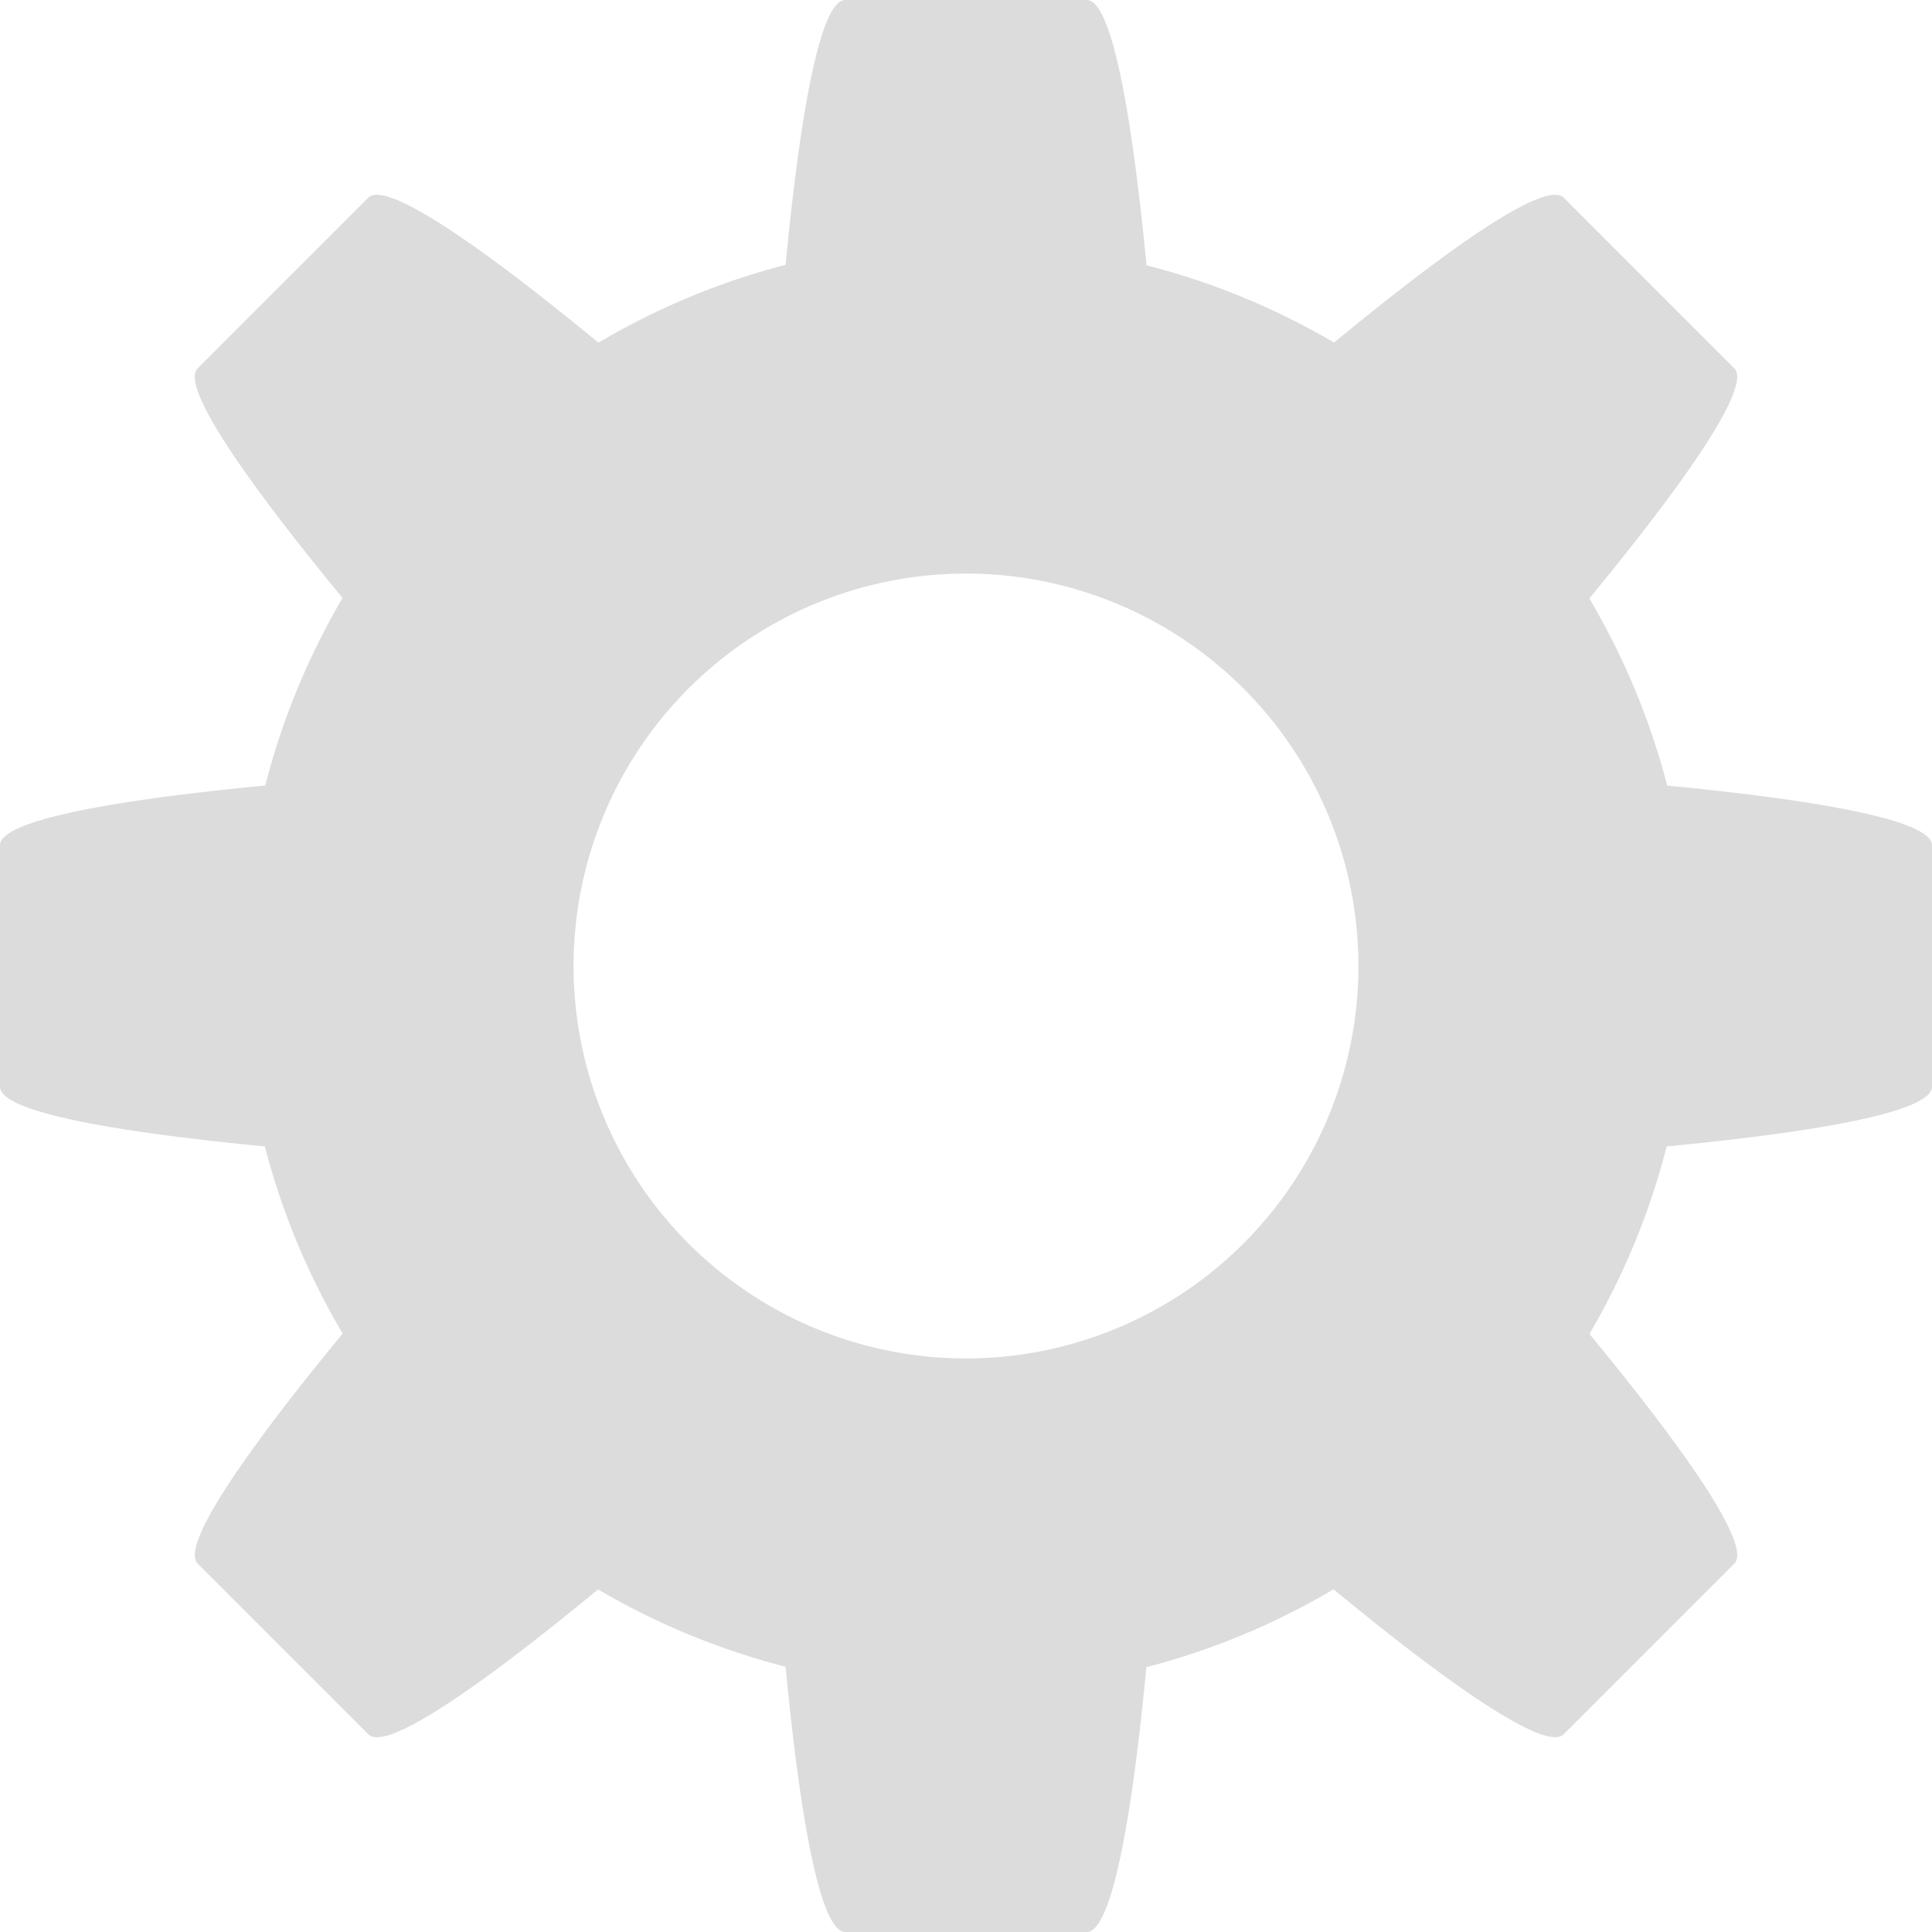 <?xml version="1.0" encoding="UTF-8" standalone="no"?>
<svg
   xmlns:dc="http://purl.org/dc/elements/1.1/"
   xmlns:cc="http://creativecommons.org/ns#"
   xmlns:rdf="http://www.w3.org/1999/02/22-rdf-syntax-ns#"
   xmlns:svg="http://www.w3.org/2000/svg"
   xmlns="http://www.w3.org/2000/svg"
   xmlns:sodipodi="http://sodipodi.sourceforge.net/DTD/sodipodi-0.dtd"
   xmlns:inkscape="http://www.inkscape.org/namespaces/inkscape"
   height="16"
   width="16"
   version="1.1"
   id="svg6"
   sodipodi:docname="org.gnome.Settings-symbolic.svg"
   inkscape:version="0.92.4 5da689c313, 2019-01-14">
  <defs
     id="defs10" />
  <sodipodi:namedview
     pagecolor="#ffffff"
     bordercolor="#666666"
     borderopacity="1"
     objecttolerance="10"
     gridtolerance="10"
     guidetolerance="10"
     inkscape:pageopacity="0"
     inkscape:pageshadow="2"
     inkscape:window-width="730"
     inkscape:window-height="480"
     id="namedview8"
     showgrid="false"
     inkscape:zoom="14.75"
     inkscape:cx="8.1355932"
     inkscape:cy="8"
     inkscape:window-x="0"
     inkscape:window-y="27"
     inkscape:window-maximized="0"
     inkscape:current-layer="svg6" />
  <g
     fill="#dcdcdc"
     id="g4">
    <path
       d="M7 0c-.197 0-.366.857-.494 2.193a6 6 0 0 0-1.55.645C3.917 1.982 3.19 1.498 3.05 1.637L1.637 3.05c-.14.14.346.866 1.2 1.902a6 6 0 0 0-.64 1.553C.858 6.634 0 6.803 0 7v2c0 .197.857.366 2.193.494a6 6 0 0 0 .645 1.55c-.856 1.038-1.34 1.766-1.201 1.905l1.414 1.414c.14.14.866-.346 1.902-1.2a6 6 0 0 0 1.553.64C6.634 15.142 6.803 16 7 16h2c.197 0 .366-.857.494-2.193a6 6 0 0 0 1.55-.645c1.038.856 1.766 1.34 1.905 1.201l1.414-1.414c.14-.14-.346-.866-1.2-1.902a6 6 0 0 0 .64-1.553C15.142 9.366 16 9.197 16 9V7c0-.197-.857-.366-2.193-.494a6 6 0 0 0-.645-1.55c.856-1.038 1.34-1.766 1.201-1.905L12.95 1.637c-.14-.14-.866.346-1.902 1.2a6 6 0 0 0-1.553-.64C9.366.858 9.197 0 9 0H7zm1 4.75A3.25 3.25 0 0 1 11.25 8 3.25 3.25 0 0 1 8 11.25 3.25 3.25 0 0 1 4.75 8 3.25 3.25 0 0 1 8 4.75z"
       id="path2" />
  </g>
</svg>
